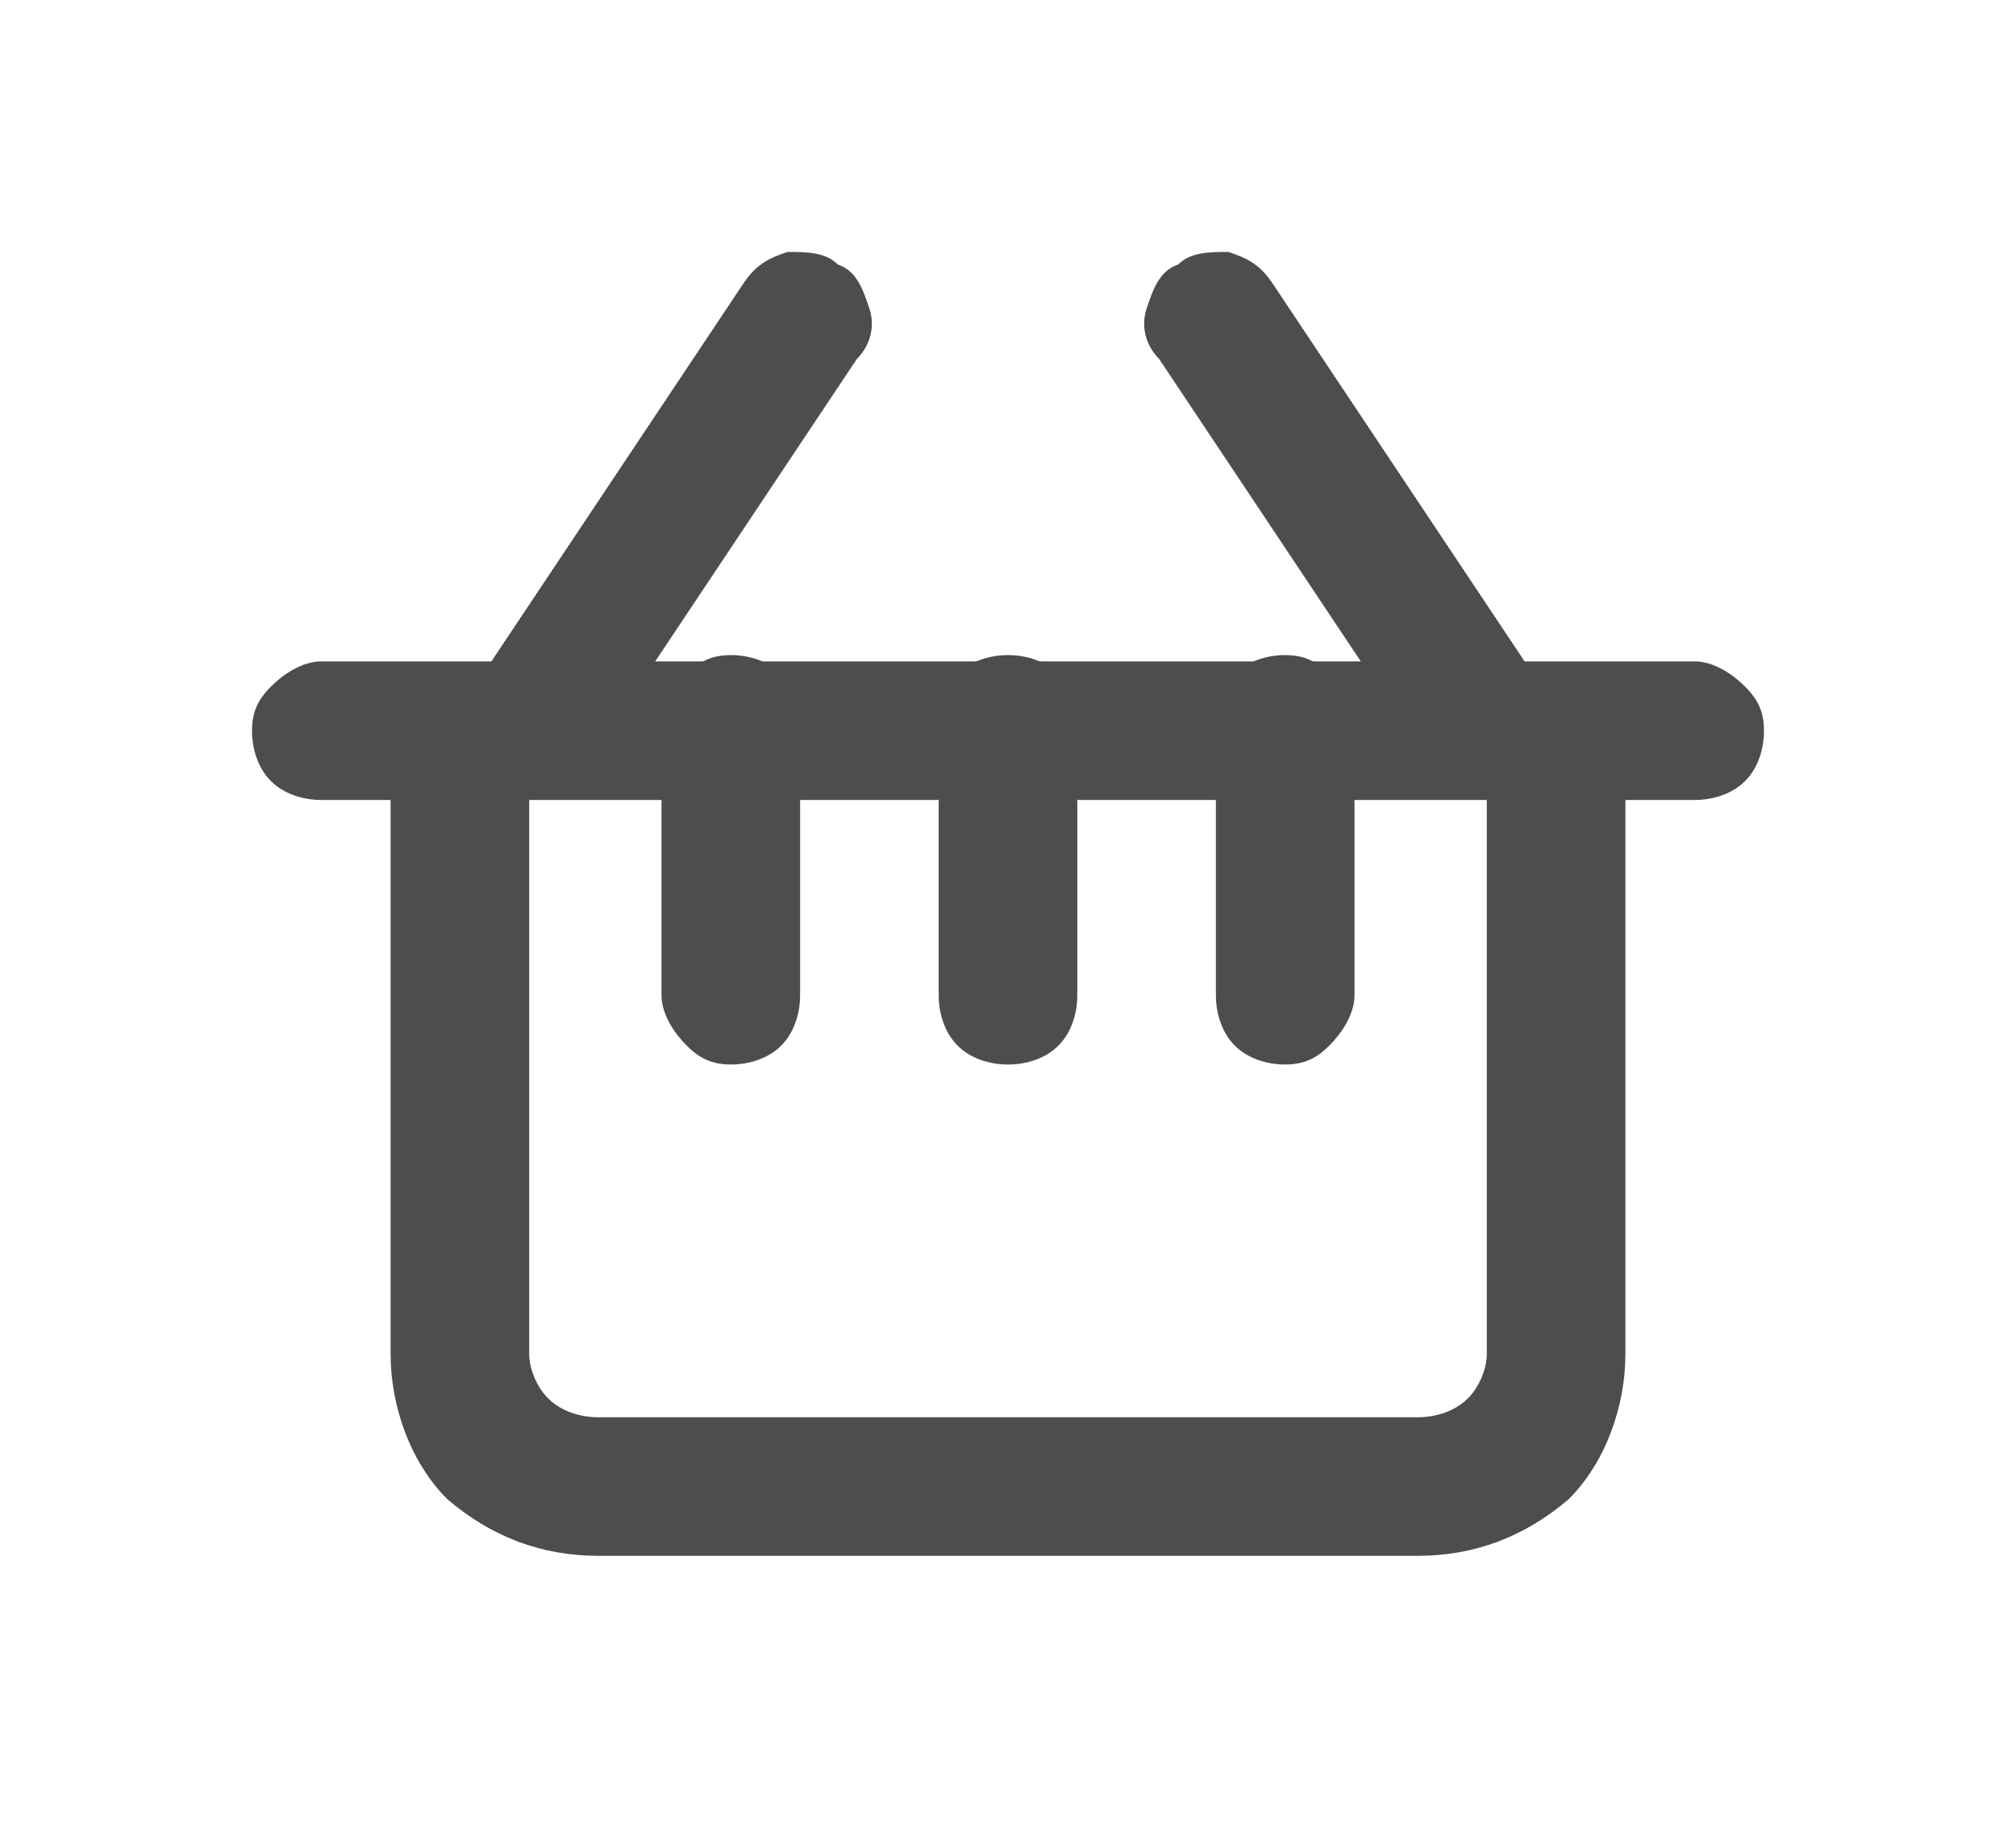 <svg xmlns="http://www.w3.org/2000/svg" width="32" height="29" viewBox="0 0 32 29" fill="none"><style>.a{fill:#4D4D4D;}</style><g filter="url(#filter0_d)"><path d="M26.9 6.5H24.2L20.2 0.5C20 0.2 19.8 0.1 19.5 0 19.2 0 18.9 0 18.7 0.2 18.4 0.3 18.3 0.6 18.2 0.9 18.1 1.2 18.2 1.5 18.4 1.7L21.6 6.5H10.4L13.6 1.7C13.8 1.5 13.9 1.2 13.8 0.9 13.7 0.6 13.6 0.3 13.3 0.2 13.1 0 12.8 0 12.5 0 12.2 0.1 12 0.2 11.8 0.5L7.8 6.5H5.1C4.8 6.5 4.5 6.7 4.3 6.9 4.1 7.1 4 7.3 4 7.6 4 7.9 4.1 8.2 4.3 8.4 4.5 8.6 4.8 8.7 5.1 8.7H6.2V17.5C6.2 18.3 6.5 19.2 7.1 19.8 7.8 20.4 8.6 20.7 9.5 20.7H22.5C23.4 20.7 24.2 20.4 24.9 19.8 25.5 19.2 25.8 18.3 25.8 17.5V8.7H26.9C27.2 8.7 27.5 8.6 27.7 8.4 27.9 8.2 28 7.9 28 7.6 28 7.3 27.9 7.1 27.7 6.9 27.5 6.7 27.2 6.5 26.9 6.5ZM23.6 17.5C23.6 17.7 23.5 18 23.3 18.2 23.1 18.4 22.8 18.5 22.5 18.5H9.5C9.2 18.5 8.9 18.4 8.7 18.2 8.5 18 8.4 17.7 8.4 17.5V8.7H23.6V17.5Z" class="a"/></g><path d="M11.6 16.9C11.9 16.9 12.2 16.8 12.4 16.6 12.6 16.4 12.7 16.1 12.7 15.8V11.5C12.7 11.2 12.6 10.9 12.4 10.7 12.2 10.5 11.9 10.4 11.6 10.4 11.3 10.4 11.1 10.5 10.9 10.7 10.7 10.9 10.5 11.2 10.5 11.5V15.8C10.5 16.1 10.7 16.4 10.9 16.6 11.1 16.8 11.3 16.9 11.6 16.9Z" class="a"/><path d="M16 16.9C16.3 16.9 16.6 16.8 16.8 16.6 17 16.4 17.1 16.1 17.1 15.8V11.5C17.1 11.2 17 10.9 16.8 10.7 16.6 10.5 16.3 10.4 16 10.4 15.7 10.4 15.4 10.5 15.2 10.7 15 10.9 14.9 11.2 14.9 11.5V15.8C14.9 16.1 15 16.4 15.2 16.6 15.4 16.8 15.7 16.9 16 16.9Z" class="a"/><path d="M20.4 16.9C20.7 16.9 20.9 16.8 21.1 16.6 21.3 16.4 21.5 16.1 21.5 15.8V11.5C21.5 11.2 21.3 10.9 21.1 10.7 20.9 10.5 20.7 10.4 20.4 10.4 20.1 10.4 19.8 10.5 19.6 10.7 19.4 10.9 19.3 11.2 19.3 11.5V15.8C19.3 16.1 19.4 16.4 19.6 16.6 19.8 16.8 20.1 16.9 20.4 16.9Z" class="a"/><defs><filter id="filter0_d" width="32" height="28.7" filterUnits="userSpaceOnUse" color-interpolation-filters="sRGB"><feFlood flood-opacity="0" result="BackgroundImageFix"/><feColorMatrix in="SourceAlpha" type="matrix" values="0 0 0 0 0 0 0 0 0 0 0 0 0 0 0 0 0 0 127 0"/><feOffset dy="4"/><feGaussianBlur stdDeviation="2"/><feColorMatrix type="matrix" values="0 0 0 0 0 0 0 0 0 0 0 0 0 0 0 0 0 0 0.25 0"/><feBlend mode="normal" in2="BackgroundImageFix" result="effect1_dropShadow"/><feBlend mode="normal" in="SourceGraphic" in2="effect1_dropShadow" result="shape"/></filter></defs></svg>